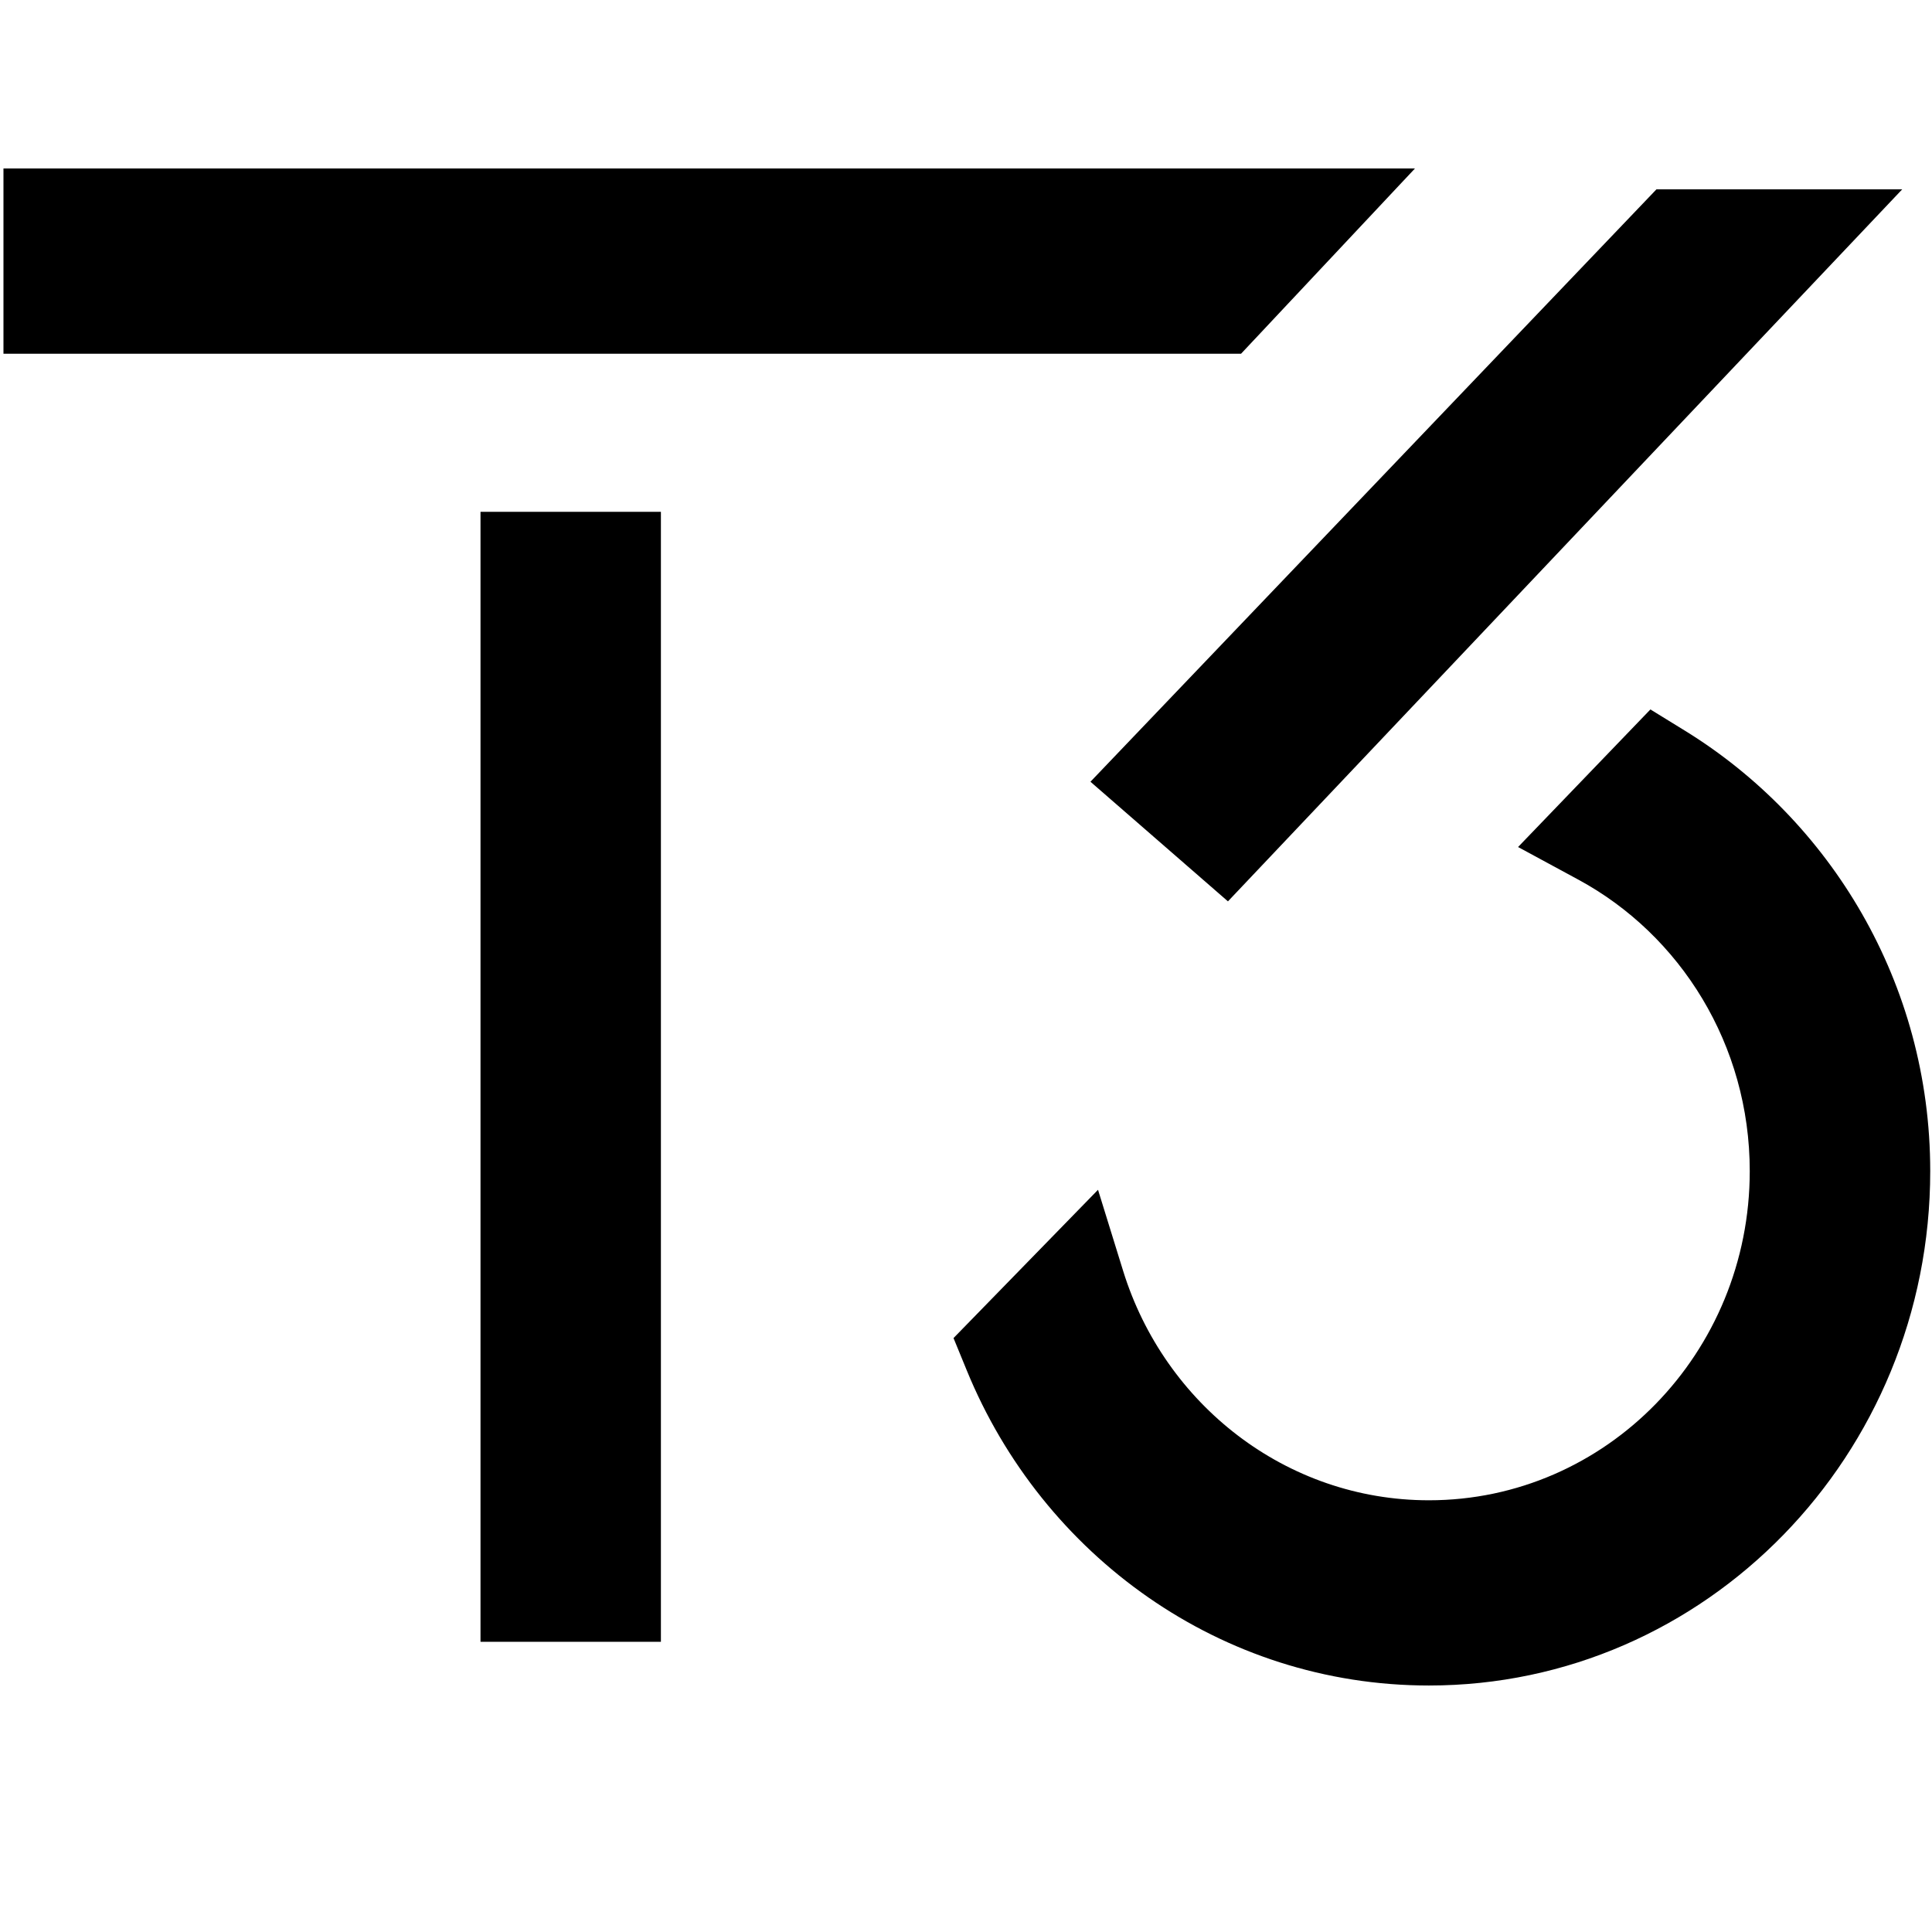 <svg width="24" height="24" viewBox="0 0 24 24" fill="none" xmlns="http://www.w3.org/2000/svg"><g clip-path="url(#clip0_2066_420)" fill="currentColor"><path fill-rule="evenodd" clip-rule="evenodd" d="M15.417 4.394L17.577 2.093H0.043V4.394H15.417Z"/><path d="M15.254 11.197 23.63 2.352 20.577 2.352 13.546 9.711 15.254 11.197ZM21.736 14.548C21.736 16.806 19.952 18.637 17.751 18.637 15.973 18.637 14.466 17.442 13.953 15.791L13.64 14.78 11.845 16.622 12.009 17.022C12.95 19.322 15.166 20.938 17.751 20.938 21.19 20.938 23.978 18.077 23.978 14.548 23.978 12.21 22.735 10.186 20.926 9.074L20.502 8.813 18.858 10.522 19.608 10.928C20.875 11.614 21.736 12.978 21.736 14.548Z"/><path fill-rule="evenodd" clip-rule="evenodd" d="M8.21 20.395L8.21 6.358H5.969V20.395H8.21Z"/></g><defs><clipPath id="clip0_2066_420"><path fill="#fff" transform="translate(0 2)" d="M0 0H24V19H0z"/></clipPath></defs></svg>